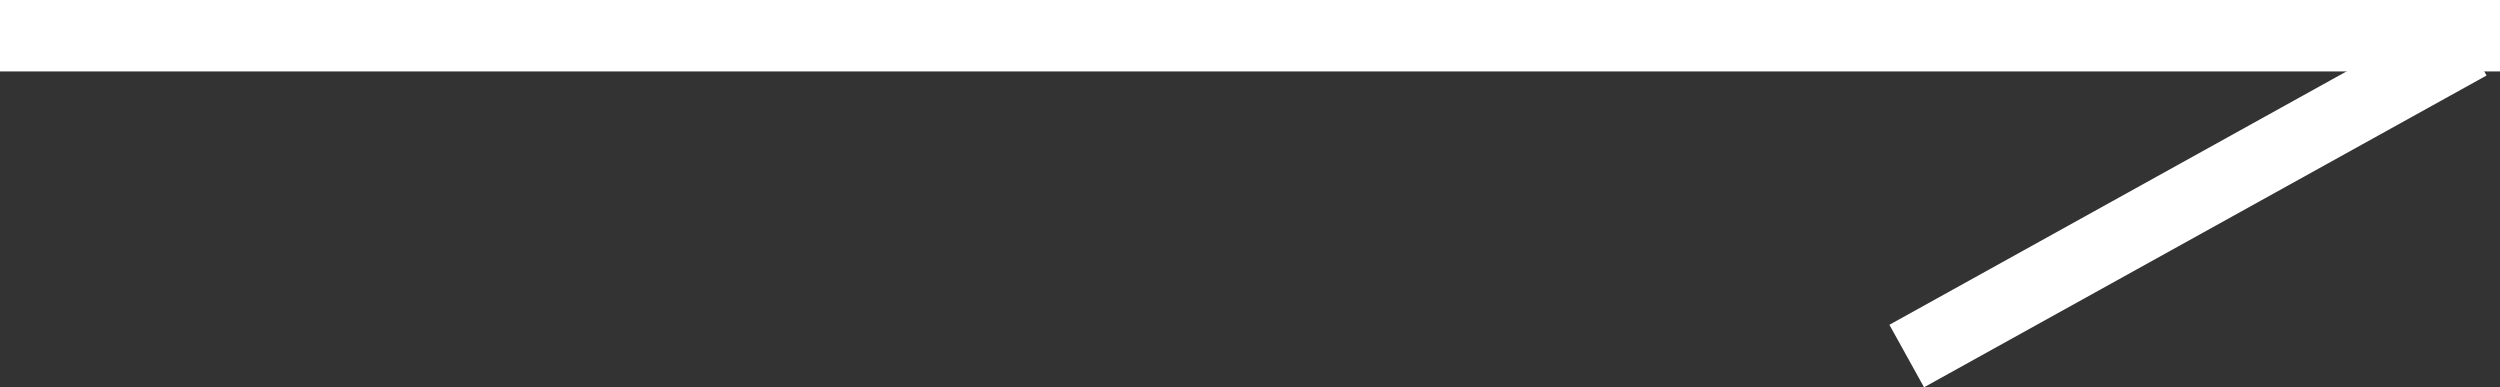 <svg xmlns="http://www.w3.org/2000/svg" width="70" height="10.843" viewBox="0 0 70 10.843">
  <rect x="0" y="0" width="70" height="10.843" fill="#333333" stroke="none"/>
  <g id="Group_136" data-name="Group 136" transform="translate(-1470 -2226)">
    <rect id="Rectangle_602" data-name="Rectangle 602" width="70" height="2" transform="translate(1470 2226)" fill="#fff"/>
    <rect id="Rectangle_603" data-name="Rectangle 603" width="18" height="2" transform="matrix(0.875, -0.485, 0.485, 0.875, 1522.903, 2235.094)" fill="#fff"/>
  </g>
</svg>

